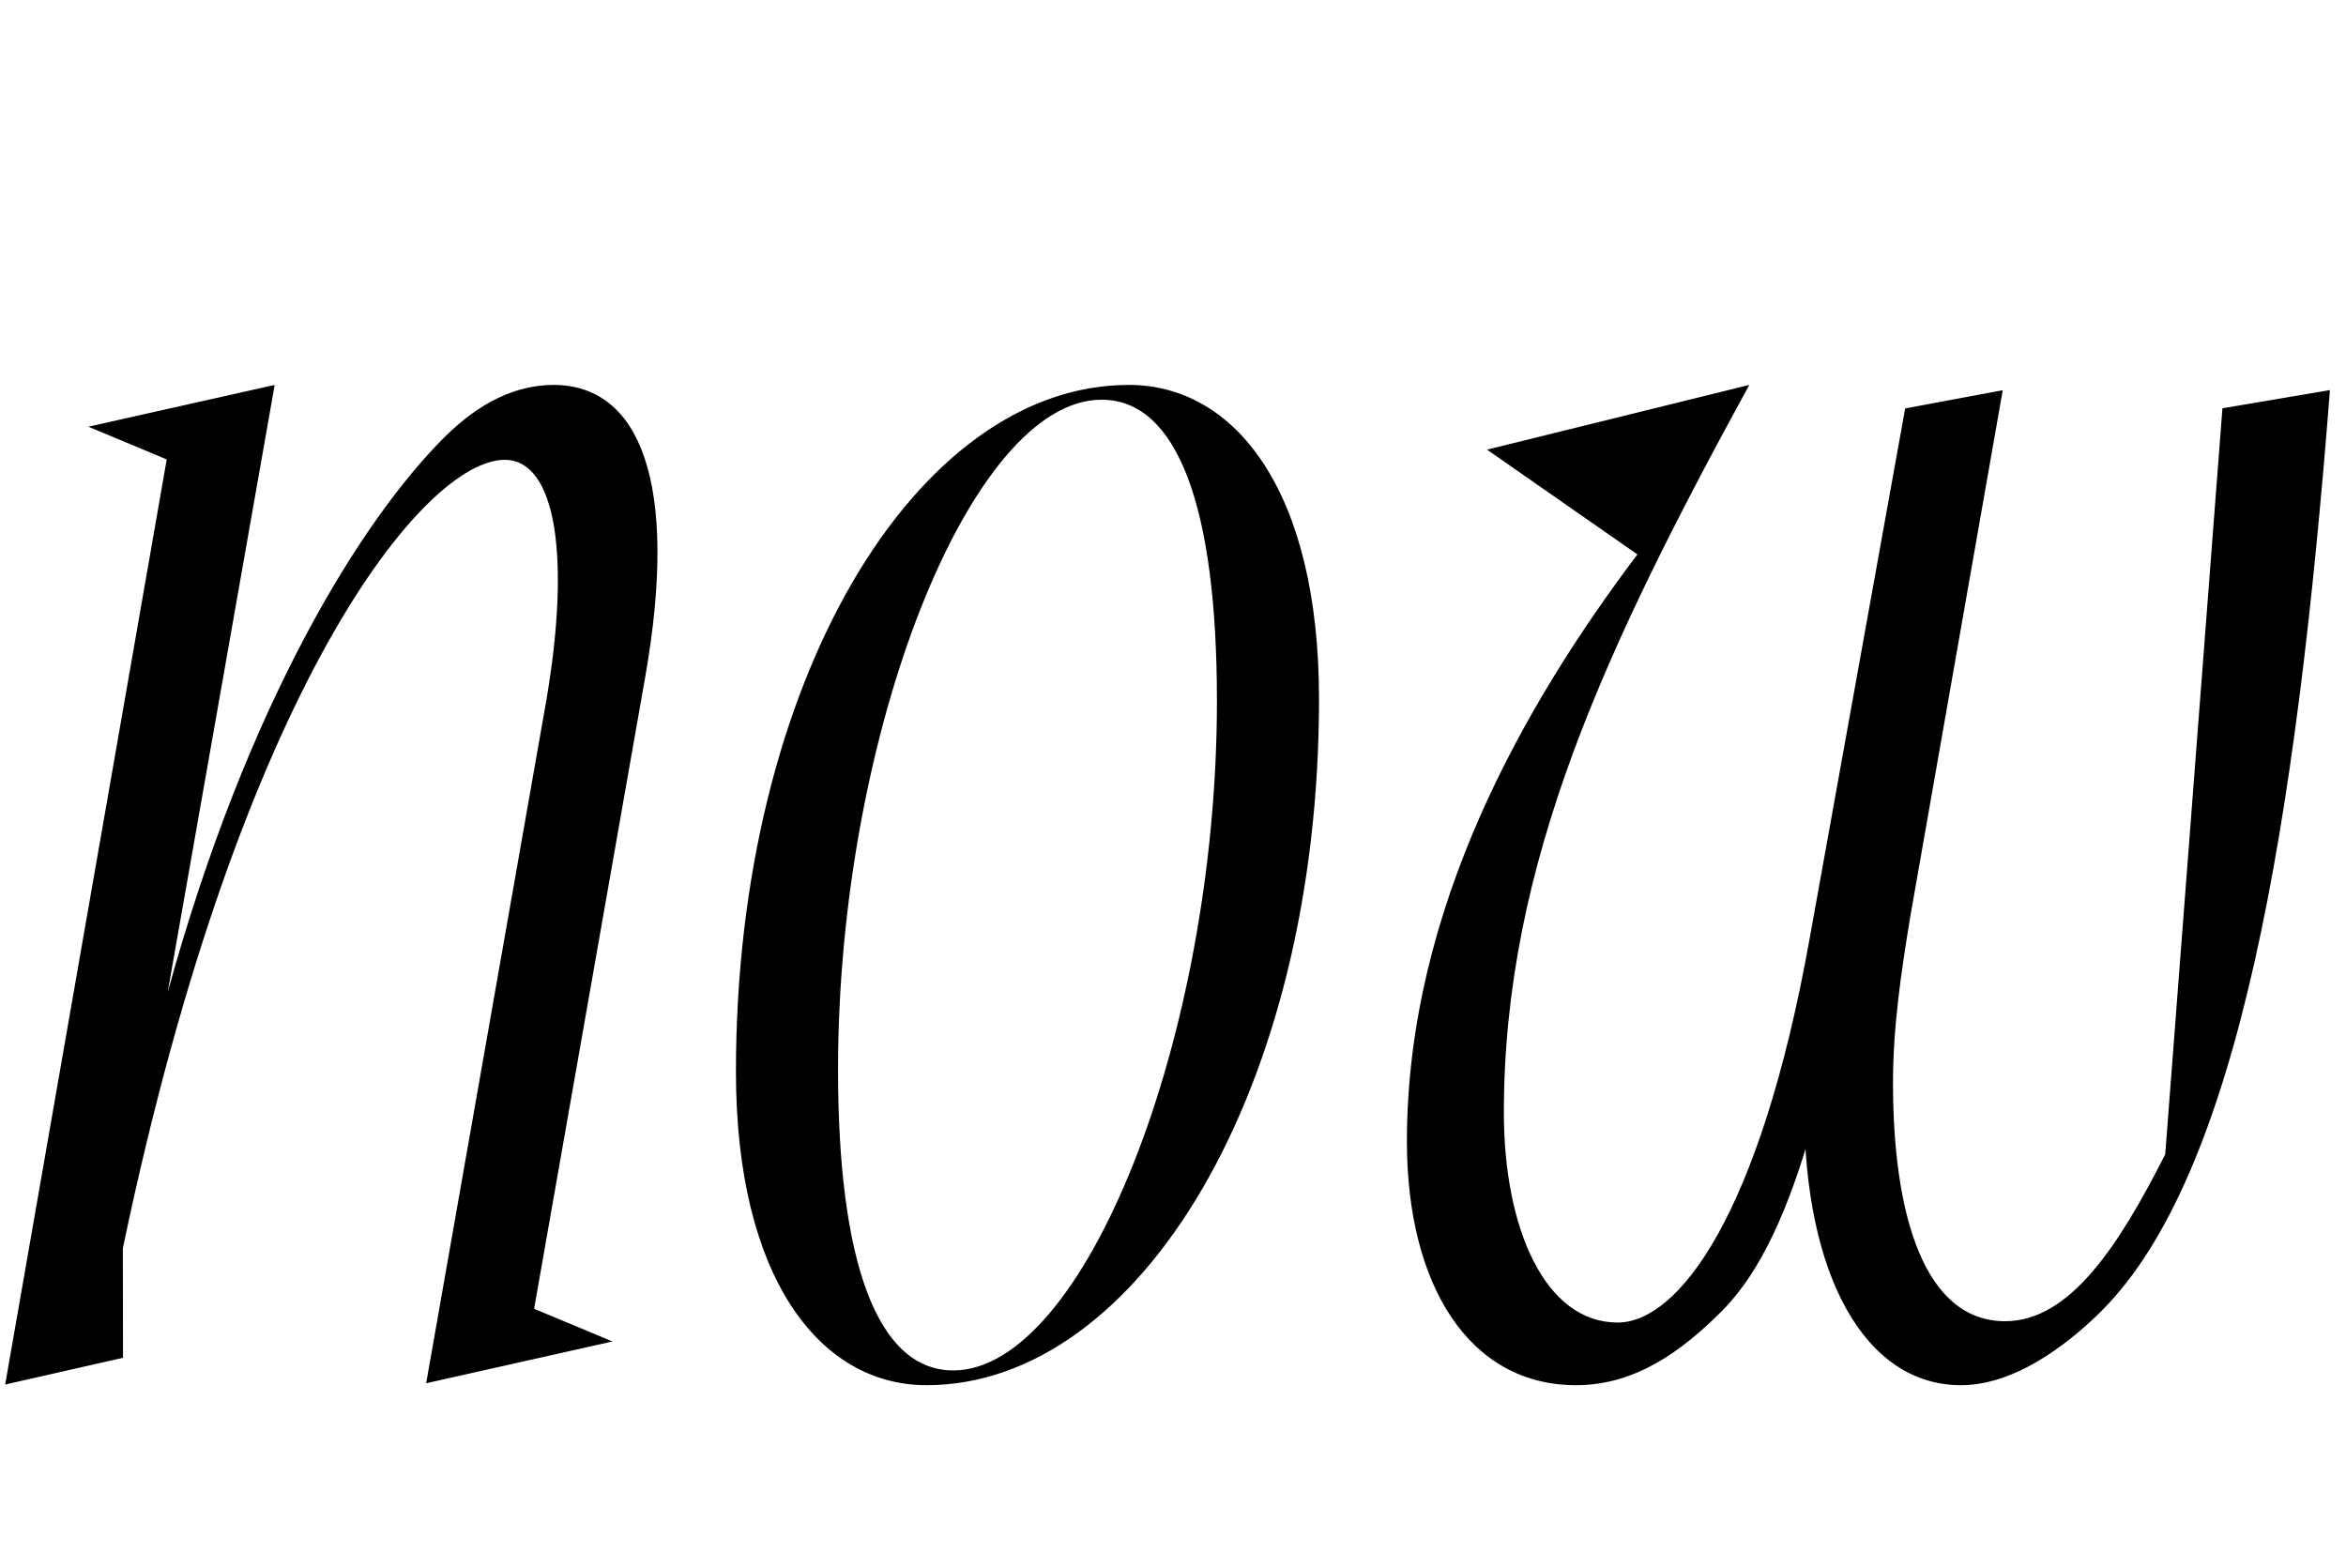 <svg width="1646" height="1100.002" xmlns="http://www.w3.org/2000/svg"><path d="M3.63 971.462l113.35-649.12L62 299.392l130.72-29.31-75.13 426.38c55.93-203.52 135.98-331.43 193.96-389.41 25.4-25.4 51.32-36.97 76.85-36.97 60.67 0 88.24 68.83 64.31 204.83l-77.97 443.38 54.99 22.95-130.72 29.31 84.04-477.63c17.55-101.49 7.29-170.28-28.98-170.28-55.88 0-184.95 156.21-267.87 553.2l.09 76.85zm512.72-219.45c0 144.05 58.43 219.91 133.75 219.91 149.4 0 275.35-208.13 275.35-481.47 0-145.8-58.7-220.37-133.47-220.37-149.4 0-275.63 208.41-275.63 481.93zm71.63-1.53c0-235.86 92.97-470.03 184.83-470.03 53.51 0 81.01 75.64 81.01 211.34 0 235.86-93.15 469.76-185.01 469.76-53.42 0-80.83-76.38-80.83-211.07zm971.32-464l75.43-12.77c-23.75 305.33-64.06 549.88-160.1 645.93-16.72 16.71-56.6 52.28-98.77 52.28-66.77 0-110.04-75.78-110.04-195.52 0-60.6 10.35-112.58 21.08-173.2l22.87-.91c-22.98 137-46.38 262.32-101.69 317.63-27.7 27.69-60.23 52-102.32 52-75.46 0-118.64-70.92-118.64-171 0-163.45 82.69-307.13 161.72-411.91l-105.52-73.53 184-45.4c-100.29 183.54-172.18 335.29-172.18 510.57 0 80.98 28.69 147.29 79.82 147.29 42.34 0 99.83-74.39 134.8-269.84l66.94-371.53 68.46-12.77-64.91 369.52c-6.28 38.29-12.09 77.13-12.09 116.31 0 94.57 22.64 167.39 78.63 167.39 45.38 0 79.7-52.65 112.37-117.09zm0 0"/></svg>